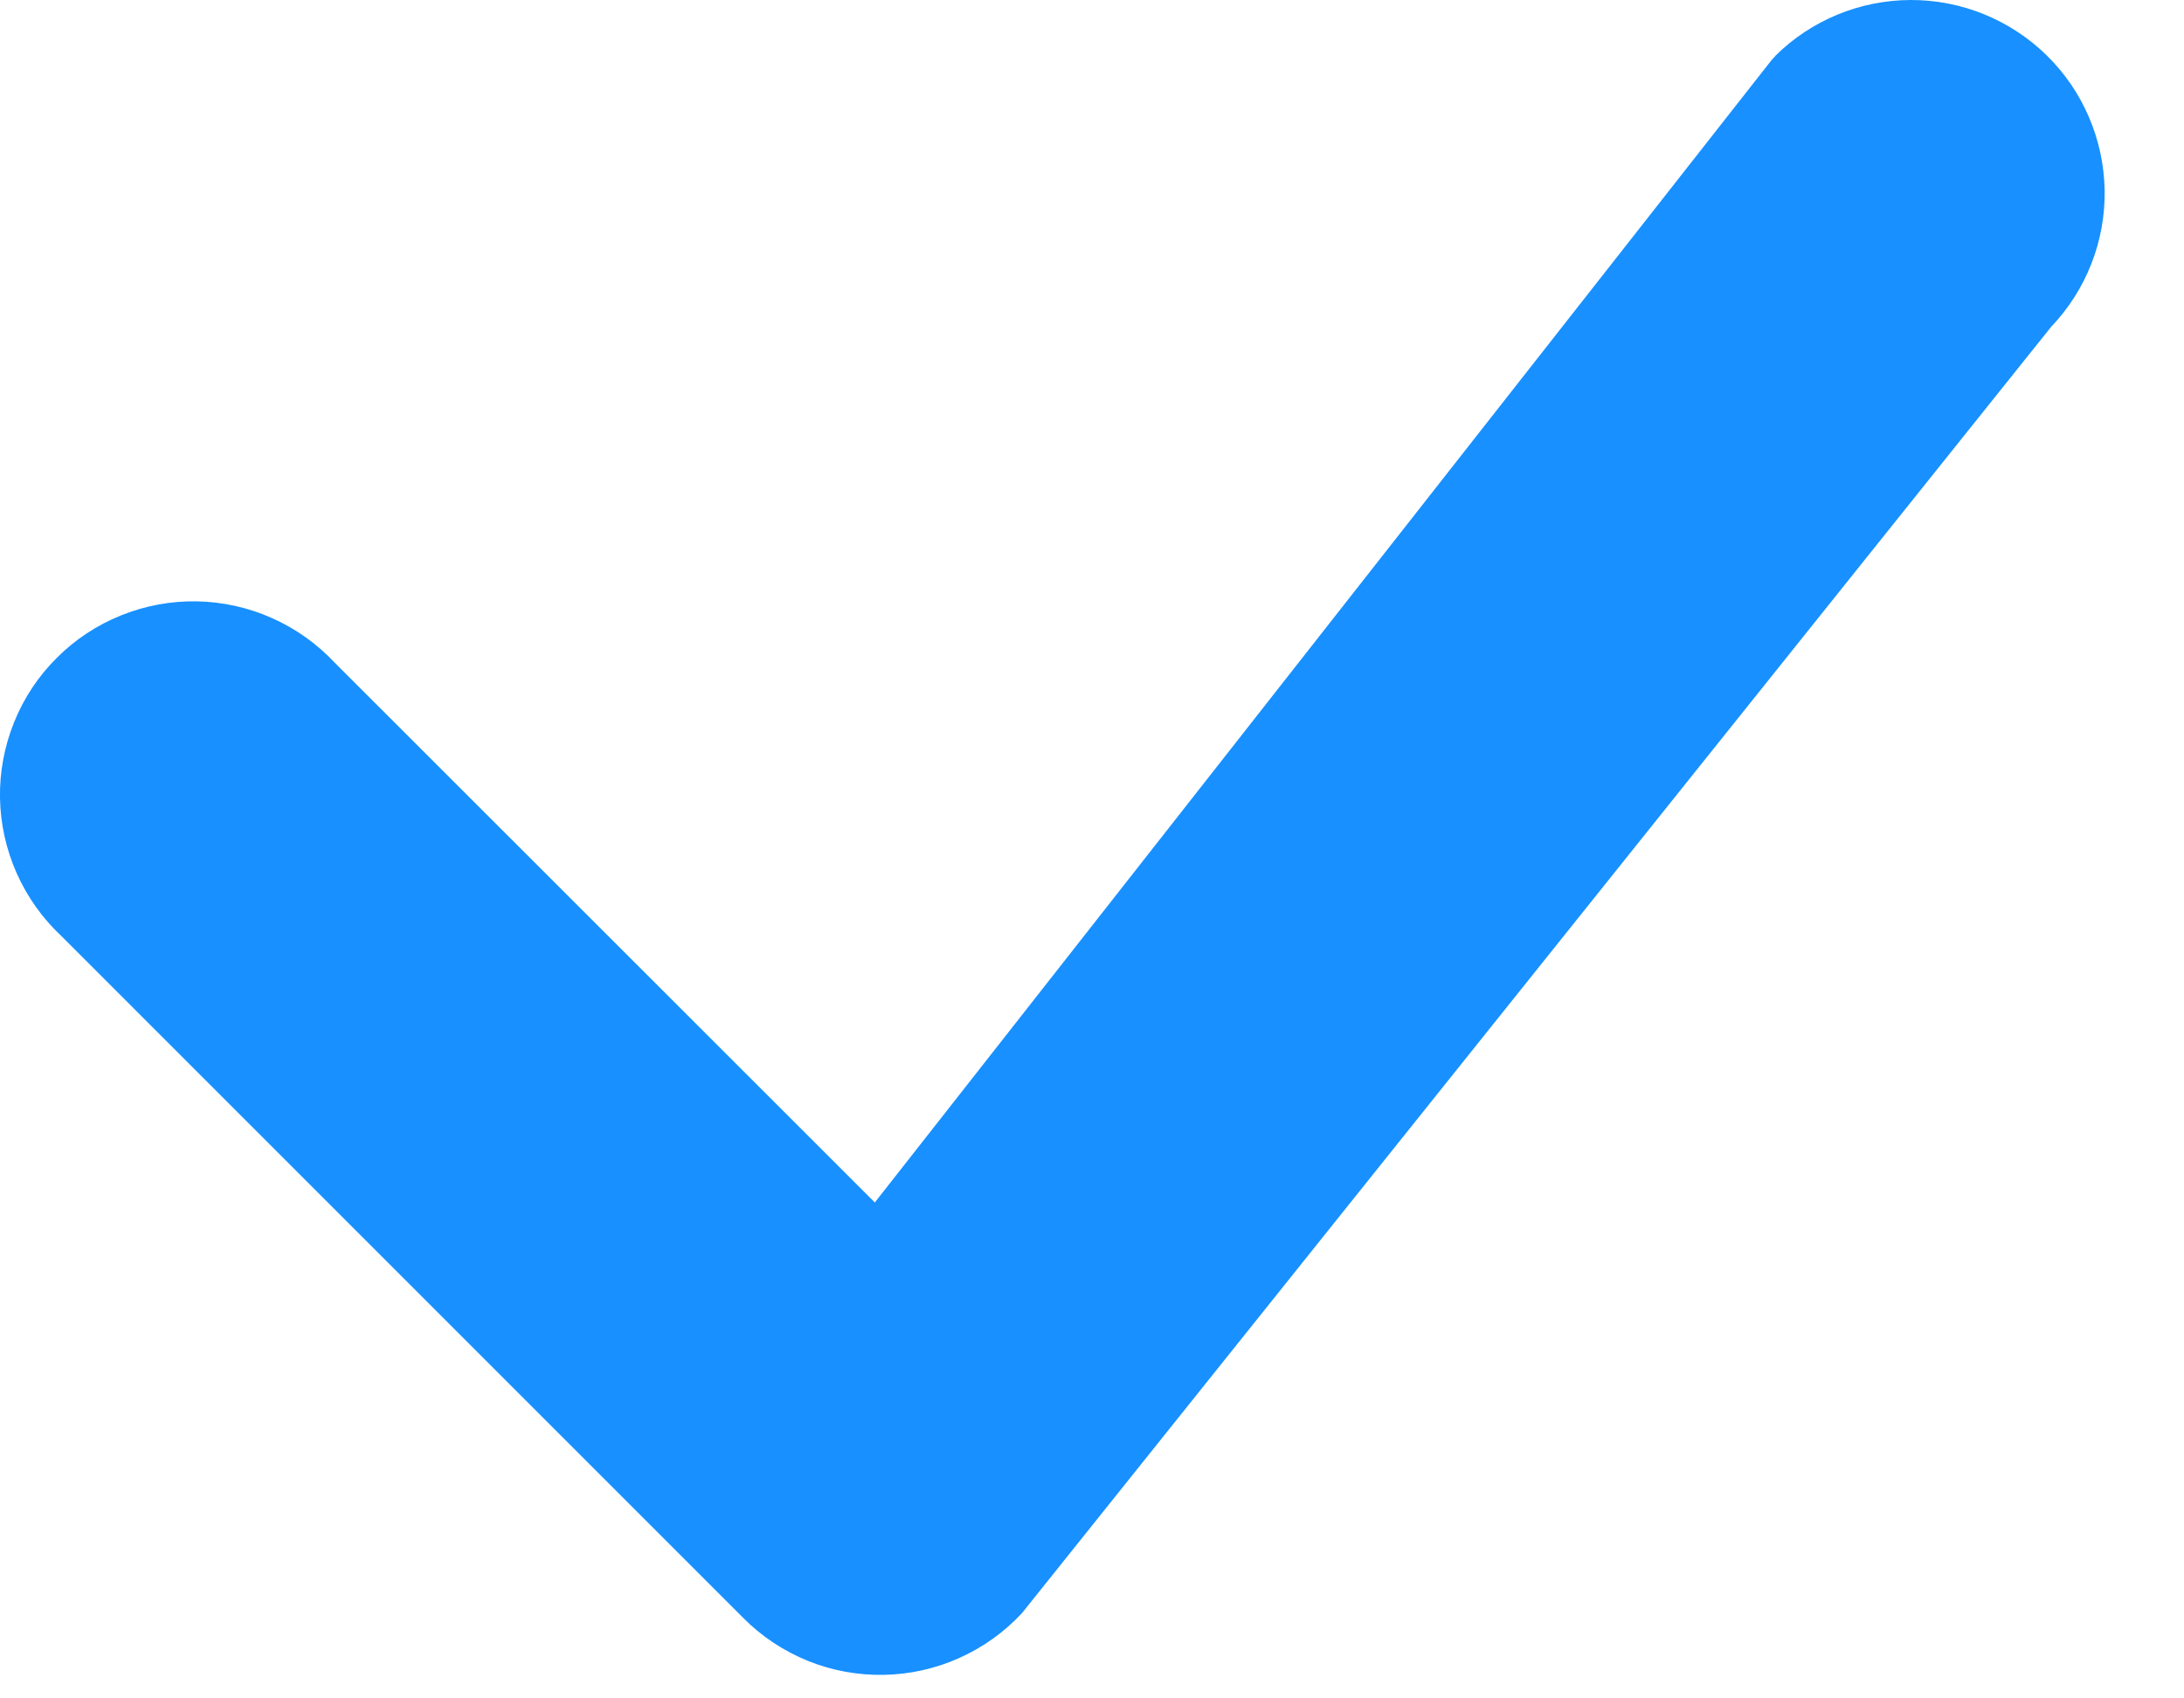 <svg width="18" height="14" viewBox="0 0 18 14" fill="none" xmlns="http://www.w3.org/2000/svg">
<path fill-rule="evenodd" clip-rule="evenodd" d="M14.63 0.462C14.927 0.167 15.329 0.001 15.748 6.07419e-06C16.166 -0.001 16.569 0.163 16.868 0.456C17.167 0.749 17.338 1.148 17.346 1.567C17.353 1.985 17.195 2.39 16.906 2.693L8.423 13.297C8.277 13.454 8.101 13.58 7.906 13.667C7.71 13.755 7.499 13.802 7.284 13.806C7.07 13.81 6.857 13.771 6.659 13.691C6.46 13.61 6.279 13.491 6.128 13.339L0.507 7.717C0.351 7.571 0.225 7.395 0.138 7.199C0.051 7.004 0.004 6.793 0 6.579C-0.004 6.365 0.036 6.152 0.116 5.954C0.196 5.755 0.315 5.575 0.467 5.424C0.618 5.272 0.798 5.153 0.997 5.073C1.195 4.993 1.408 4.953 1.622 4.957C1.836 4.961 2.047 5.008 2.242 5.095C2.438 5.182 2.614 5.308 2.76 5.464L7.21 9.912L14.59 0.509C14.603 0.492 14.617 0.477 14.632 0.462H14.63Z" fill="#1890FF"/>
</svg>
